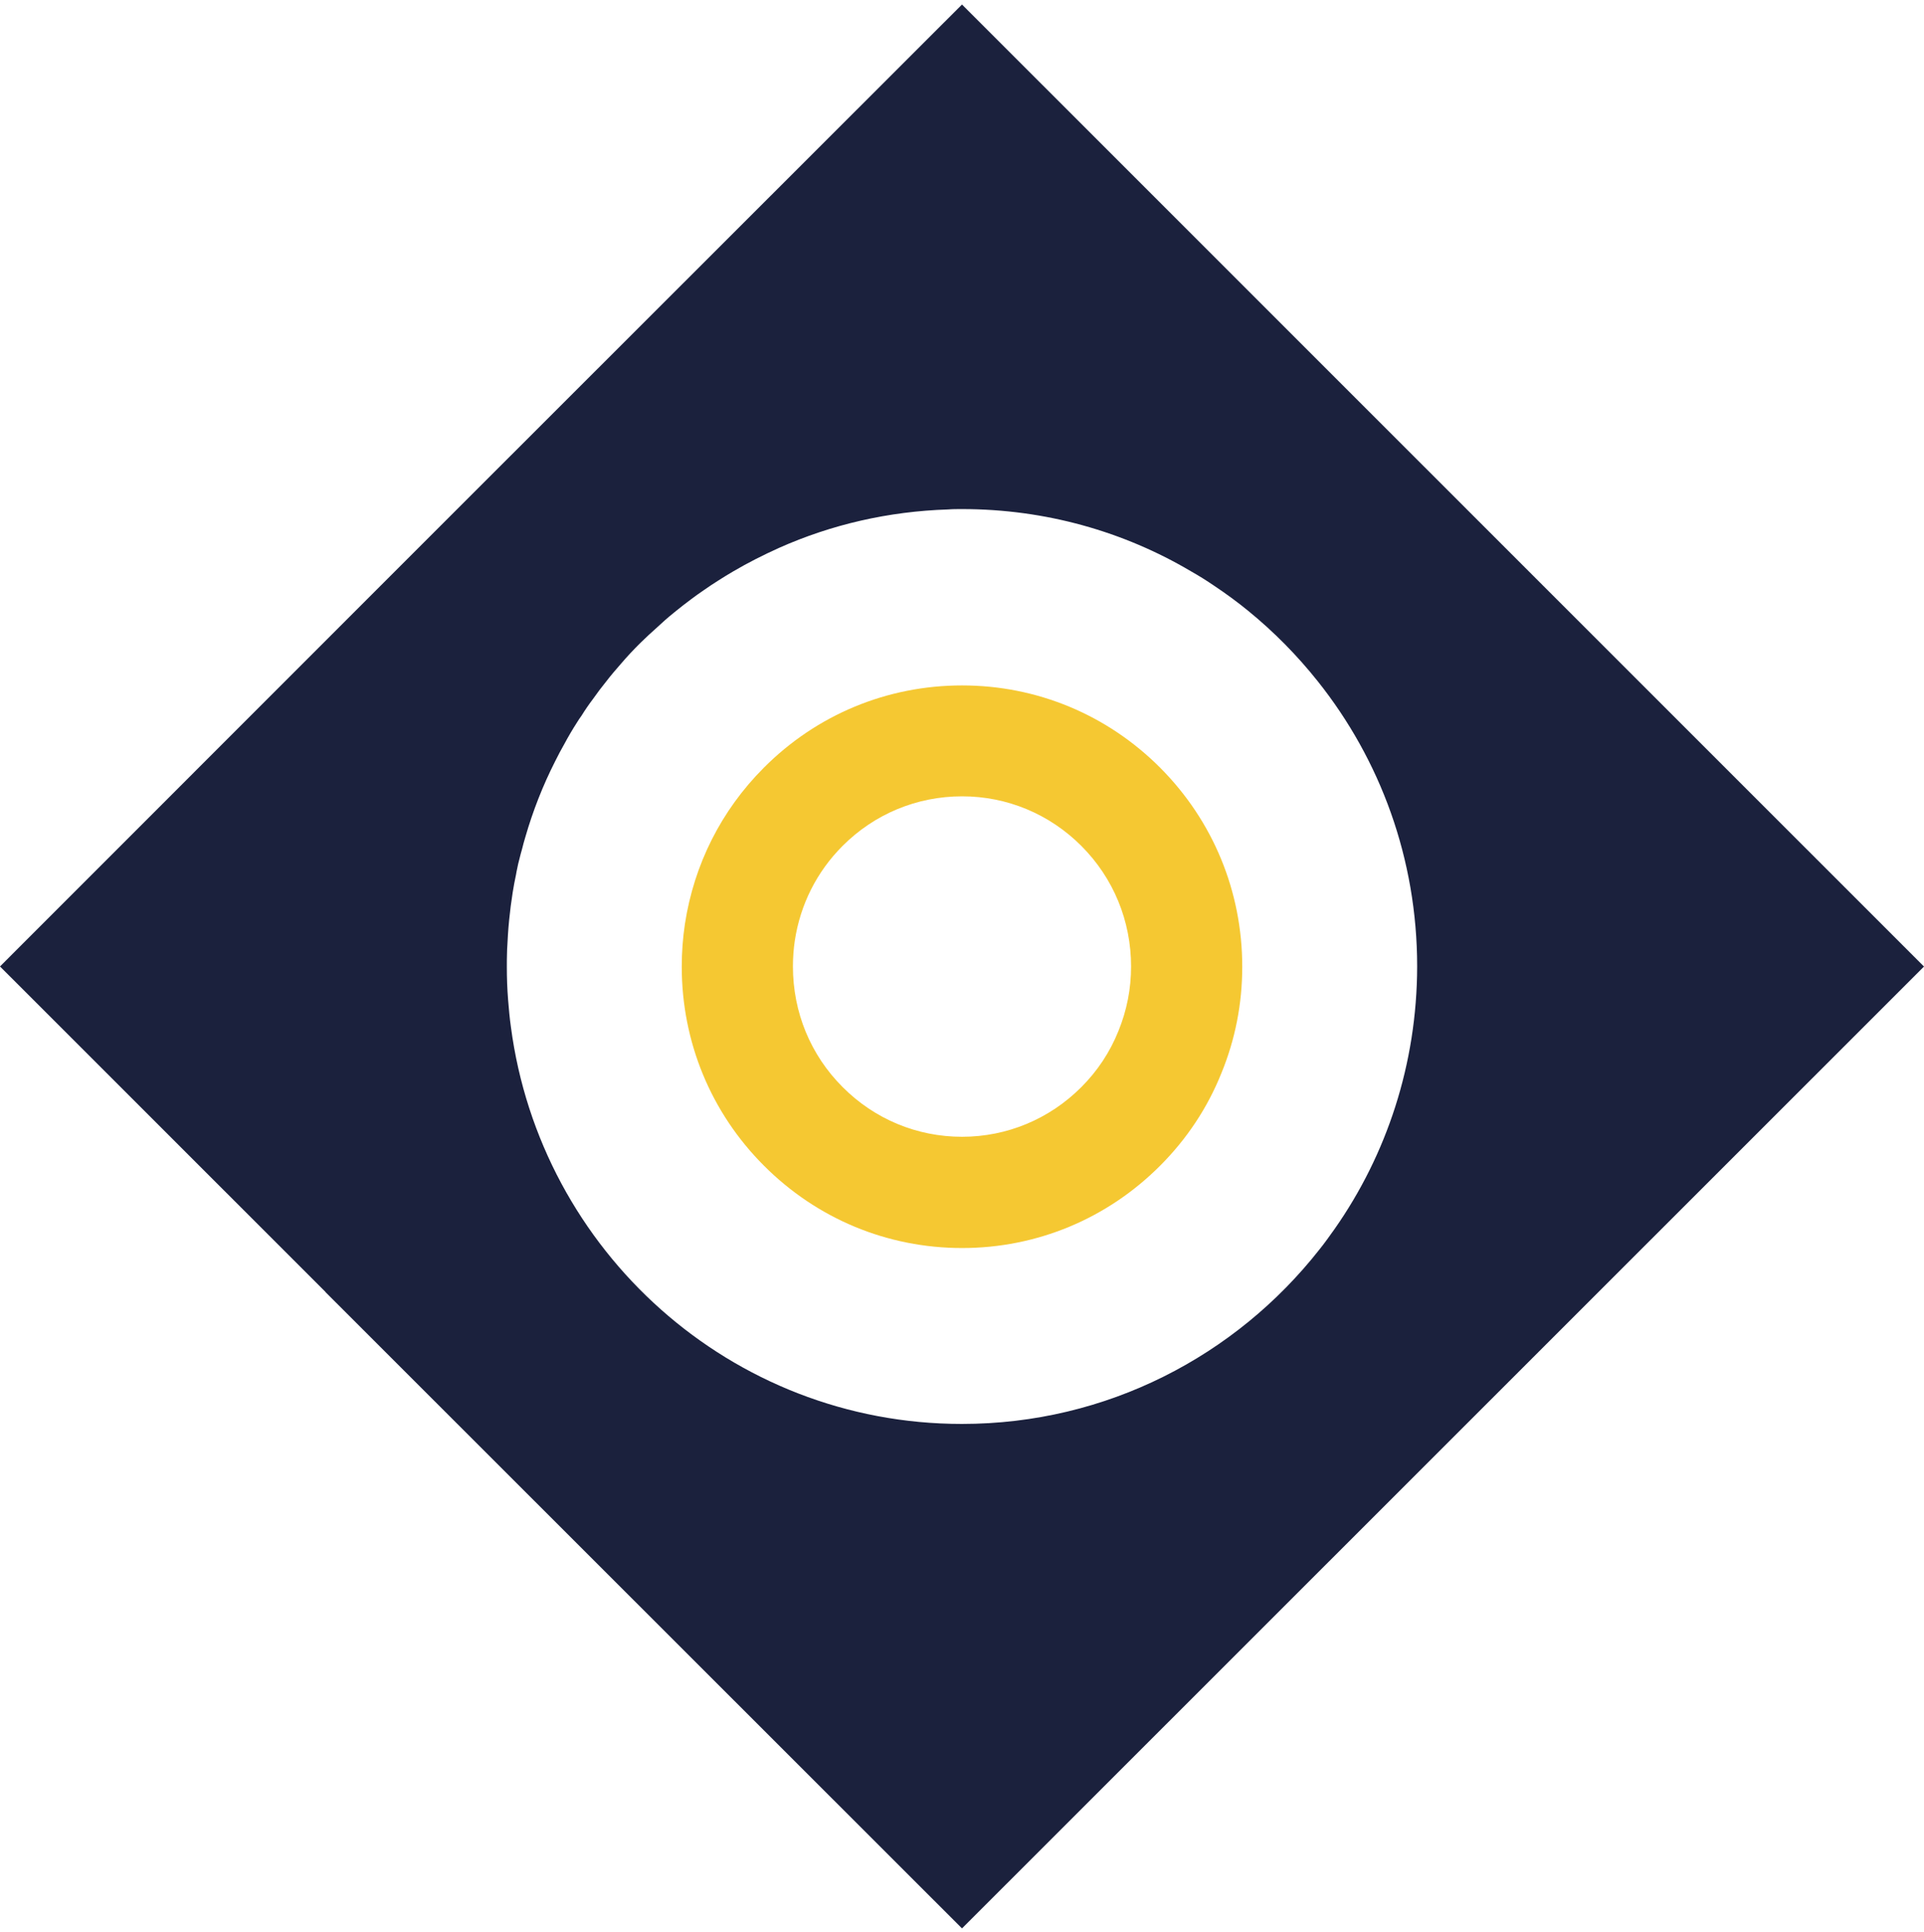 <svg width="252" height="253" viewBox="0 0 252 253" fill="none" xmlns="http://www.w3.org/2000/svg">
<path d="M126.012 163.439C116.206 163.439 106.988 159.602 100.054 152.647C93.12 145.714 89.294 136.451 89.294 126.588C89.294 124.705 89.435 122.834 89.706 121.021C90.895 113.218 94.462 106.132 100.03 100.554C106.964 93.586 116.194 89.761 126.012 89.761C135.818 89.761 145.036 93.598 151.97 100.554C158.892 107.509 162.706 116.749 162.706 126.6C162.706 131.437 161.788 136.122 159.975 140.535C158.162 145.067 155.443 149.163 151.935 152.67C145.013 159.602 135.807 163.439 126.012 163.439ZM126.012 104.285C120.09 104.285 114.534 106.591 110.343 110.793C106.976 114.171 104.822 118.455 104.104 123.175C103.939 124.27 103.856 125.411 103.856 126.565C103.856 132.556 106.164 138.158 110.355 142.348C114.546 146.562 120.102 148.868 126.012 148.868C131.898 148.868 137.455 146.55 141.634 142.36C143.753 140.241 145.378 137.781 146.484 135.027C147.591 132.32 148.144 129.495 148.144 126.565C148.144 120.597 145.837 114.995 141.646 110.793C137.466 106.603 131.91 104.285 126.012 104.285Z" fill="#F5C832"/>
<path d="M126 0.593L62.288 64.267L46.56 79.992L0 126.565L42.628 169.183V169.207L126 252.536L252 126.576L126 0.593ZM174.82 160.921C174.161 161.839 173.513 162.768 172.807 163.639C161.882 177.54 144.977 186.473 126 186.473C125.976 186.473 125.976 186.473 125.976 186.473C95.769 186.473 70.776 163.84 66.914 134.462C66.749 133.297 66.644 132.108 66.549 130.92C66.432 129.484 66.385 128.059 66.385 126.576C66.385 126 66.385 125.411 66.408 124.835C66.408 124.47 66.432 124.105 66.455 123.74C66.479 123.304 66.502 122.869 66.526 122.457C66.573 121.774 66.62 121.104 66.691 120.444C66.808 119.256 66.961 118.067 67.15 116.878C67.267 116.101 67.421 115.325 67.585 114.548C67.632 114.277 67.68 113.995 67.75 113.7C67.821 113.312 67.915 112.924 68.021 112.535C68.139 112.076 68.245 111.617 68.386 111.158C68.504 110.652 68.657 110.134 68.798 109.652C69.799 106.179 71.105 102.86 72.706 99.706C73.095 98.929 73.483 98.176 73.919 97.423C74.425 96.481 74.967 95.551 75.543 94.657C75.732 94.339 75.932 94.045 76.156 93.739C76.638 92.962 77.156 92.209 77.71 91.479C78.239 90.726 78.804 89.972 79.381 89.266C79.993 88.466 80.641 87.713 81.3 86.96C82.124 85.994 82.995 85.064 83.902 84.17C84.608 83.487 85.338 82.793 86.092 82.134C86.774 81.498 87.445 80.898 88.175 80.31C88.293 80.215 88.446 80.086 88.564 79.992C89.2 79.486 89.847 78.968 90.506 78.485C91.059 78.073 91.625 77.661 92.201 77.273C92.837 76.838 93.461 76.402 94.097 76.014C94.733 75.602 95.38 75.213 96.039 74.825C97.982 73.683 99.995 72.671 102.055 71.741C108.871 68.705 116.347 66.963 124.187 66.716C124.764 66.668 125.353 66.668 125.988 66.668C125.988 66.668 125.988 66.668 126.012 66.668C136.96 66.668 147.214 69.623 156.008 74.825C157.032 75.402 158.044 76.037 159.045 76.72C160.576 77.744 162.059 78.827 163.483 79.992C166.85 82.734 169.911 85.841 172.607 89.231C180.765 99.471 185.615 112.441 185.615 126.565C185.592 139.358 181.613 151.222 174.82 160.921Z" fill="#1B213D"/>
</svg>
